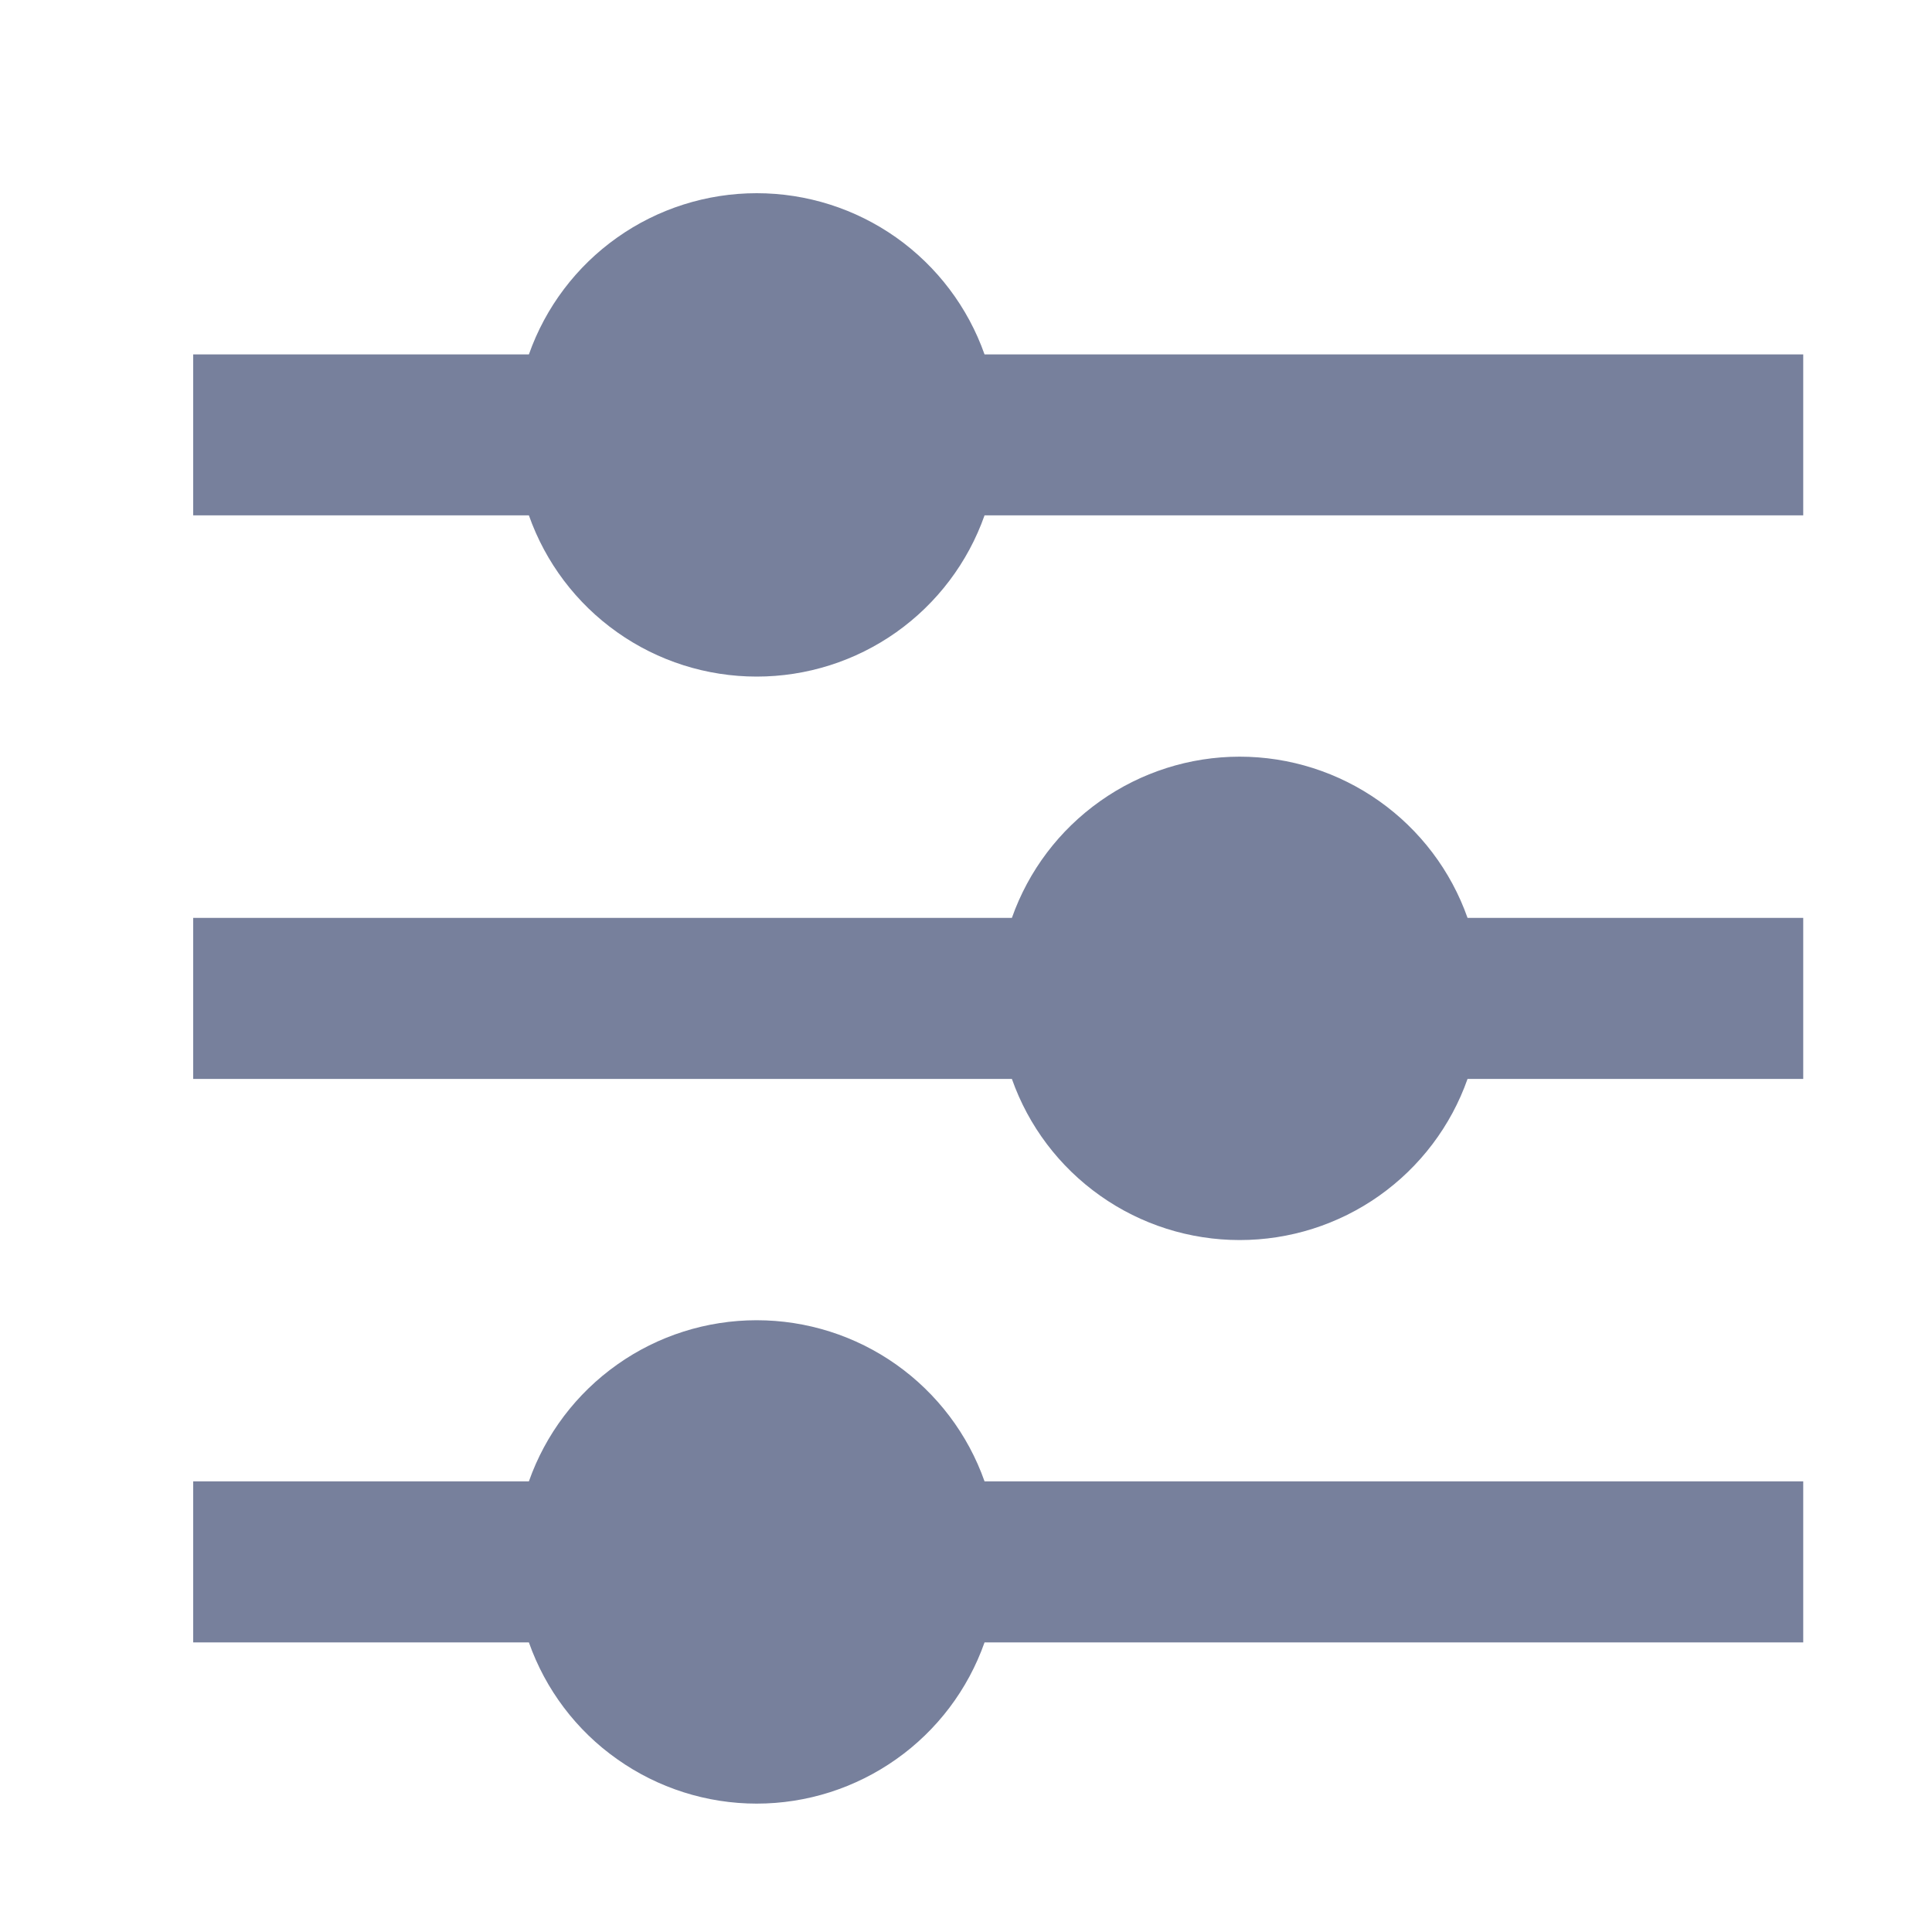 <svg width="20" height="20" viewBox="0 0 20 20" fill="none" xmlns="http://www.w3.org/2000/svg">
<path d="M5.475 15.335C5.647 14.847 5.966 14.425 6.389 14.126C6.811 13.827 7.316 13.667 7.833 13.667C8.351 13.667 8.855 13.827 9.278 14.126C9.7 14.425 10.02 14.847 10.192 15.335H18.667V17.002H10.192C10.02 17.49 9.7 17.913 9.278 18.211C8.855 18.51 8.351 18.671 7.833 18.671C7.316 18.671 6.811 18.51 6.389 18.211C5.966 17.913 5.647 17.49 5.475 17.002H2V15.335H5.475ZM10.475 9.502C10.647 9.014 10.966 8.592 11.389 8.293C11.811 7.994 12.316 7.833 12.833 7.833C13.351 7.833 13.855 7.994 14.278 8.293C14.7 8.592 15.02 9.014 15.192 9.502H18.667V11.169H15.192C15.02 11.657 14.7 12.079 14.278 12.378C13.855 12.677 13.351 12.837 12.833 12.837C12.316 12.837 11.811 12.677 11.389 12.378C10.966 12.079 10.647 11.657 10.475 11.169H2V9.502H10.475ZM5.475 3.669C5.647 3.181 5.966 2.758 6.389 2.459C6.811 2.16 7.316 2 7.833 2C8.351 2 8.855 2.16 9.278 2.459C9.7 2.758 10.02 3.181 10.192 3.669H18.667V5.335H10.192C10.02 5.823 9.7 6.246 9.278 6.545C8.855 6.844 8.351 7.004 7.833 7.004C7.316 7.004 6.811 6.844 6.389 6.545C5.966 6.246 5.647 5.823 5.475 5.335H2V3.669H5.475Z" fill="#77809C"/>
</svg>
